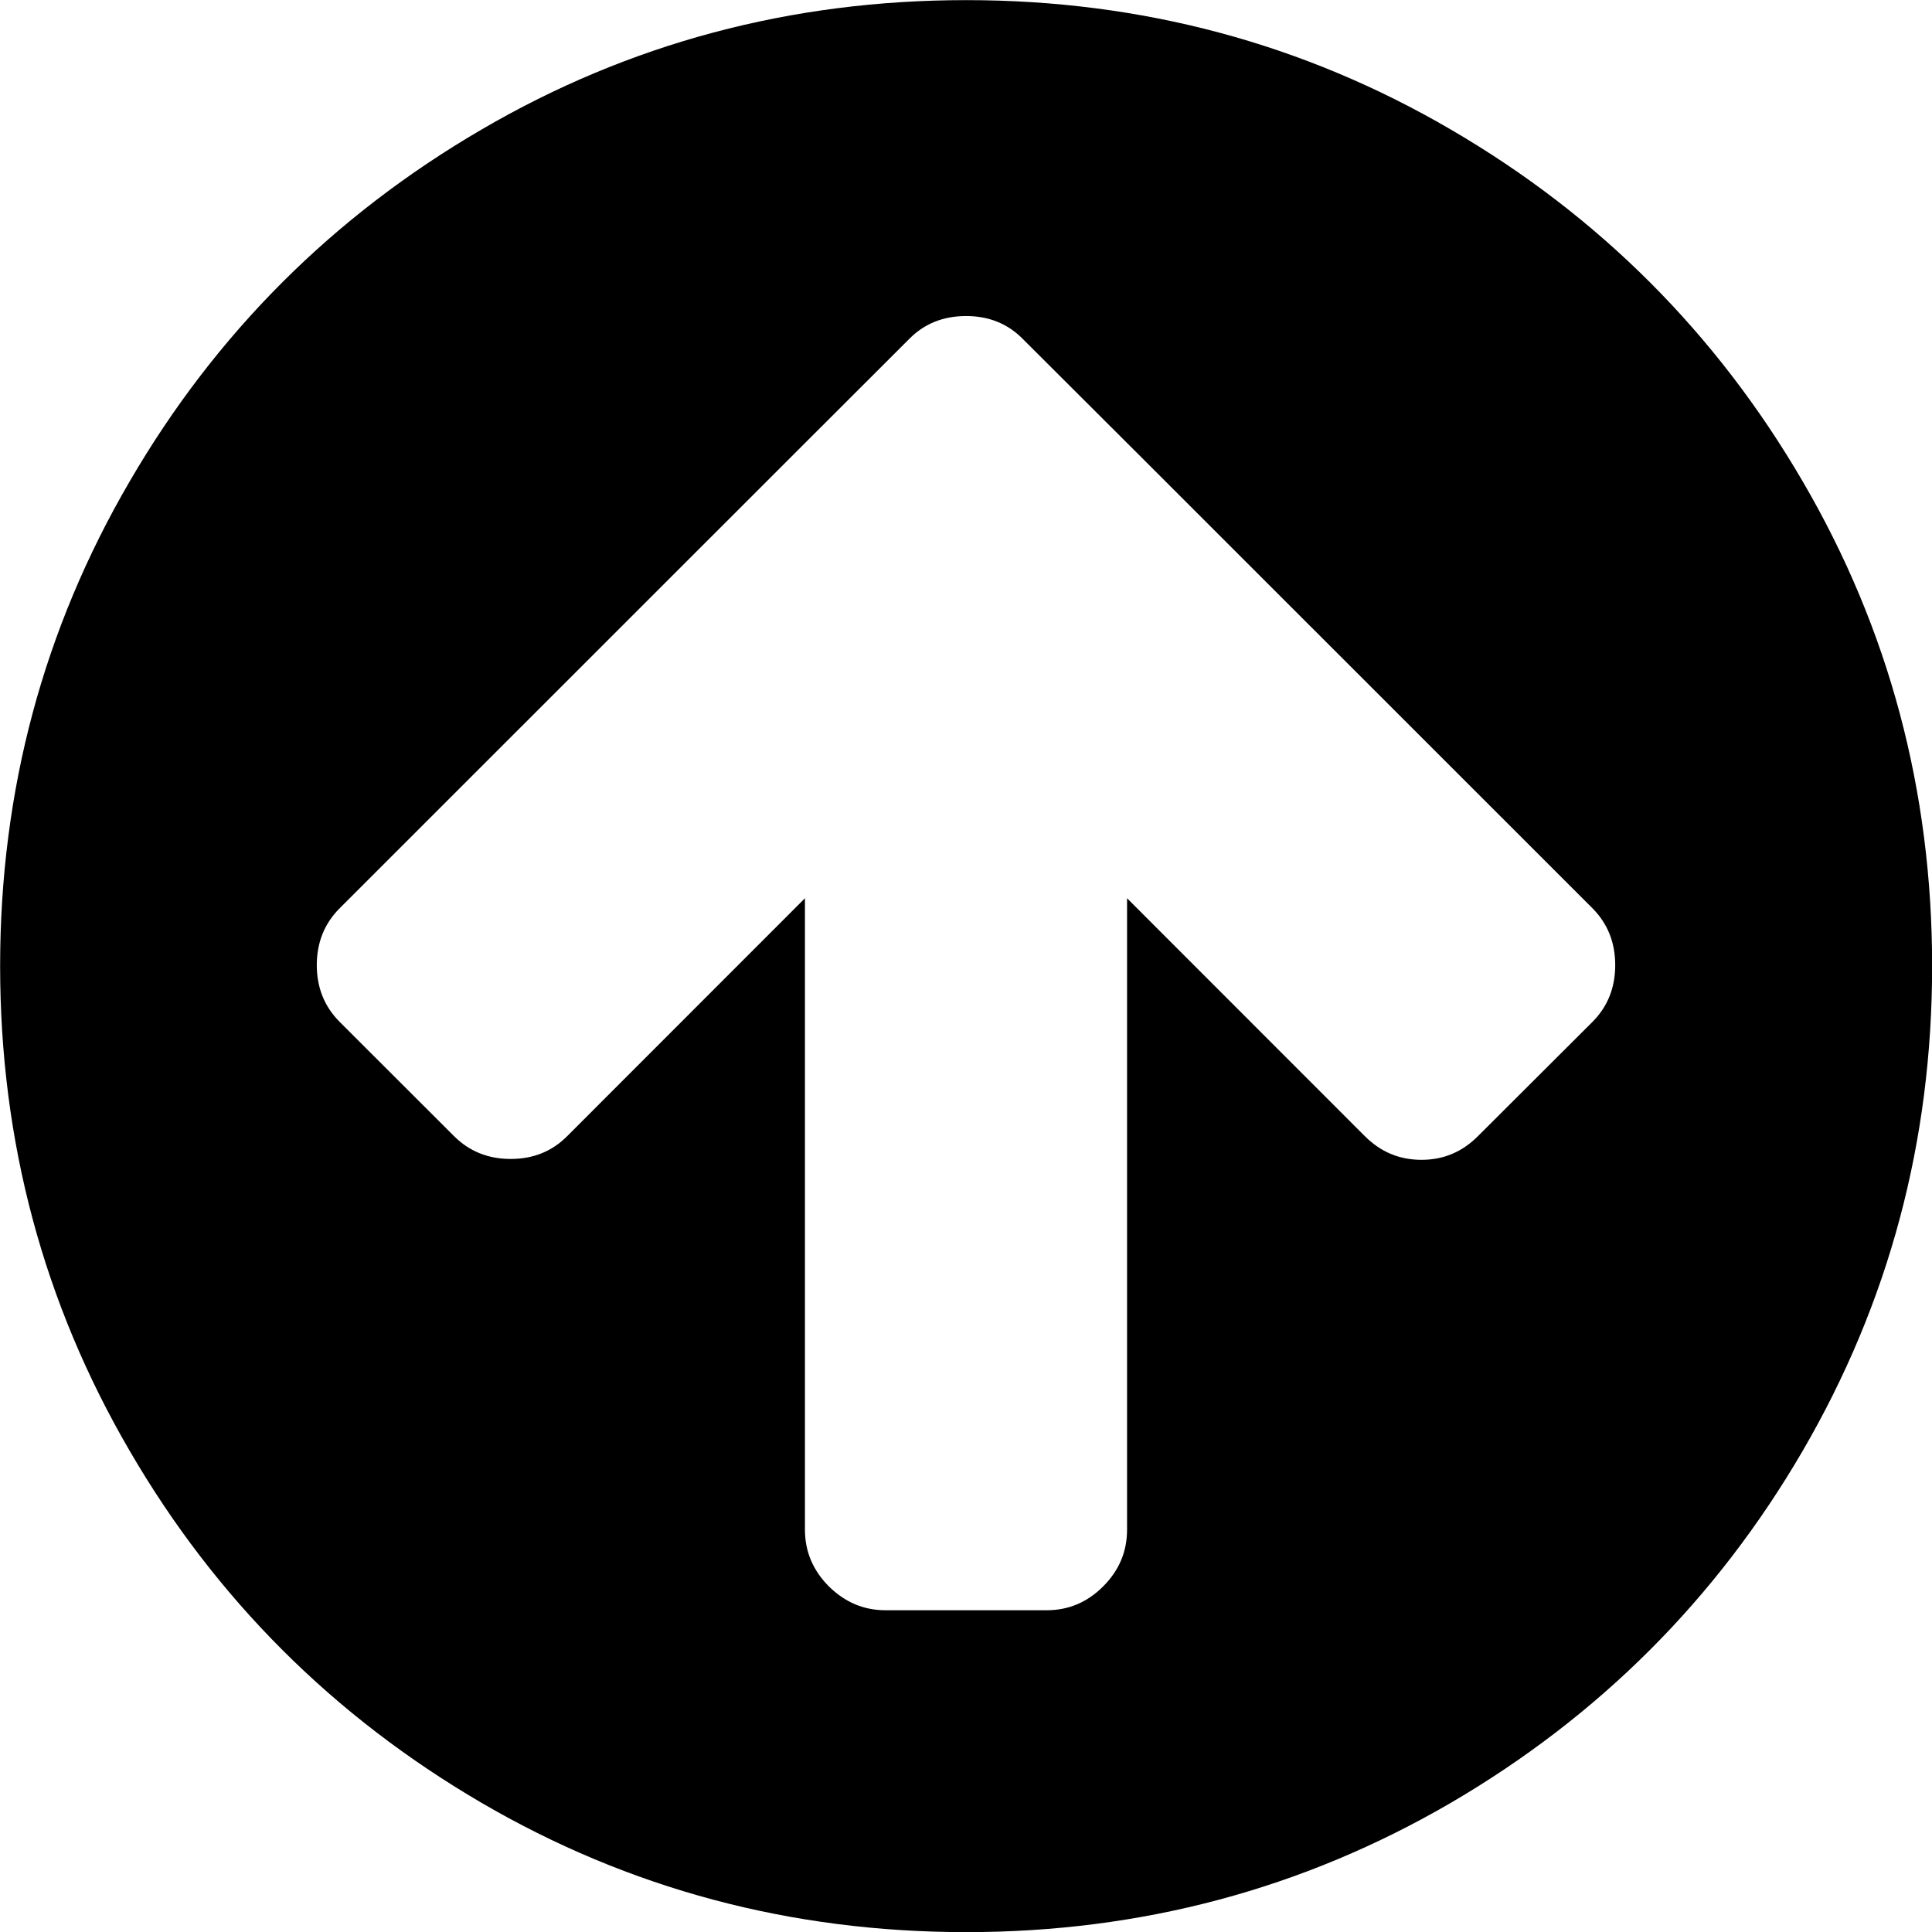 <?xml version="1.0" encoding="utf-8"?>
<!-- Generator: Adobe Illustrator 15.0.2, SVG Export Plug-In . SVG Version: 6.00 Build 0)  -->
<!DOCTYPE svg PUBLIC "-//W3C//DTD SVG 1.1//EN" "http://www.w3.org/Graphics/SVG/1.1/DTD/svg11.dtd">
<svg version="1.1"
	 id="svg2989" inkscape:version="0.48.3.1 r9886" xmlns:svg="http://www.w3.org/2000/svg" xmlns:rdf="http://www.w3.org/1999/02/22-rdf-syntax-ns#" xmlns:cc="http://creativecommons.org/ns#" xmlns:dc="http://purl.org/dc/elements/1.1/" xmlns:inkscape="http://www.inkscape.org/namespaces/inkscape" sodipodi:docname="circle_arrow_left_font_awesome.svg" xmlns:sodipodi="http://sodipodi.sourceforge.net/DTD/sodipodi-0.dtd"
	 xmlns="http://www.w3.org/2000/svg" xmlns:xlink="http://www.w3.org/1999/xlink" x="0px" y="0px" width="15.57px" height="15.57px"
	 viewBox="0 0 15.57 15.57" enable-background="new 0 0 15.57 15.57" xml:space="preserve">
<sodipodi:namedview  borderopacity="1" inkscape:current-layer="svg2989" inkscape:window-maximized="0" inkscape:window-y="25" inkscape:window-x="0" inkscape:cx="896" inkscape:zoom="0.13169643" inkscape:cy="896" showgrid="false" inkscape:window-width="640" inkscape:pageshadow="2" inkscape:pageopacity="0" guidetolerance="10" gridtolerance="10" pagecolor="#ffffff" id="namedview2995" inkscape:window-height="480" objecttolerance="10" bordercolor="#666666">
	</sodipodi:namedview>
<g id="g2991" transform="matrix(1,0,0,-1,129.085,1277.831)">
	<path id="path2993" inkscape:connector-curvature="0" d="M-121.948,1264.854h1.298c0.176,0,0.328,0.064,0.456,0.193
		c0.129,0.129,0.192,0.281,0.192,0.457v5.088l1.916-1.917c0.129-0.129,0.28-0.191,0.457-0.191c0.176,0,0.326,0.062,0.455,0.191
		l0.924,0.922c0.121,0.122,0.182,0.274,0.182,0.456c0,0.183-0.061,0.334-0.182,0.457l-3.67,3.669l-0.924,0.922
		c-0.121,0.122-0.273,0.183-0.455,0.183c-0.184,0-0.336-0.061-0.457-0.183l-0.923-0.922l-3.67-3.669
		c-0.121-0.122-0.183-0.274-0.183-0.457c0-0.182,0.062-0.334,0.183-0.456l0.923-0.922c0.121-0.121,0.273-0.184,0.456-0.184
		c0.184,0,0.335,0.062,0.456,0.184l1.916,1.917v-5.088c0-0.176,0.064-0.328,0.192-0.457
		C-122.275,1264.918-122.124,1264.854-121.948,1264.854z M-121.298,1262.26c-1.413,0-2.717,0.348-3.908,1.043
		c-1.192,0.697-2.139,1.641-2.833,2.834c-0.696,1.193-1.045,2.496-1.045,3.909c0,1.413,0.349,2.715,1.045,3.907
		c0.694,1.193,1.641,2.138,2.833,2.833c1.191,0.696,2.495,1.044,3.908,1.044c1.411,0,2.715-0.348,3.907-1.044
		c1.192-0.695,2.138-1.641,2.833-2.833c0.696-1.191,1.044-2.495,1.044-3.907c0-1.413-0.348-2.713-1.044-3.909
		c-0.695-1.193-1.641-2.137-2.833-2.834C-118.584,1262.608-119.887,1262.26-121.298,1262.26z"/>
</g>
</svg>
